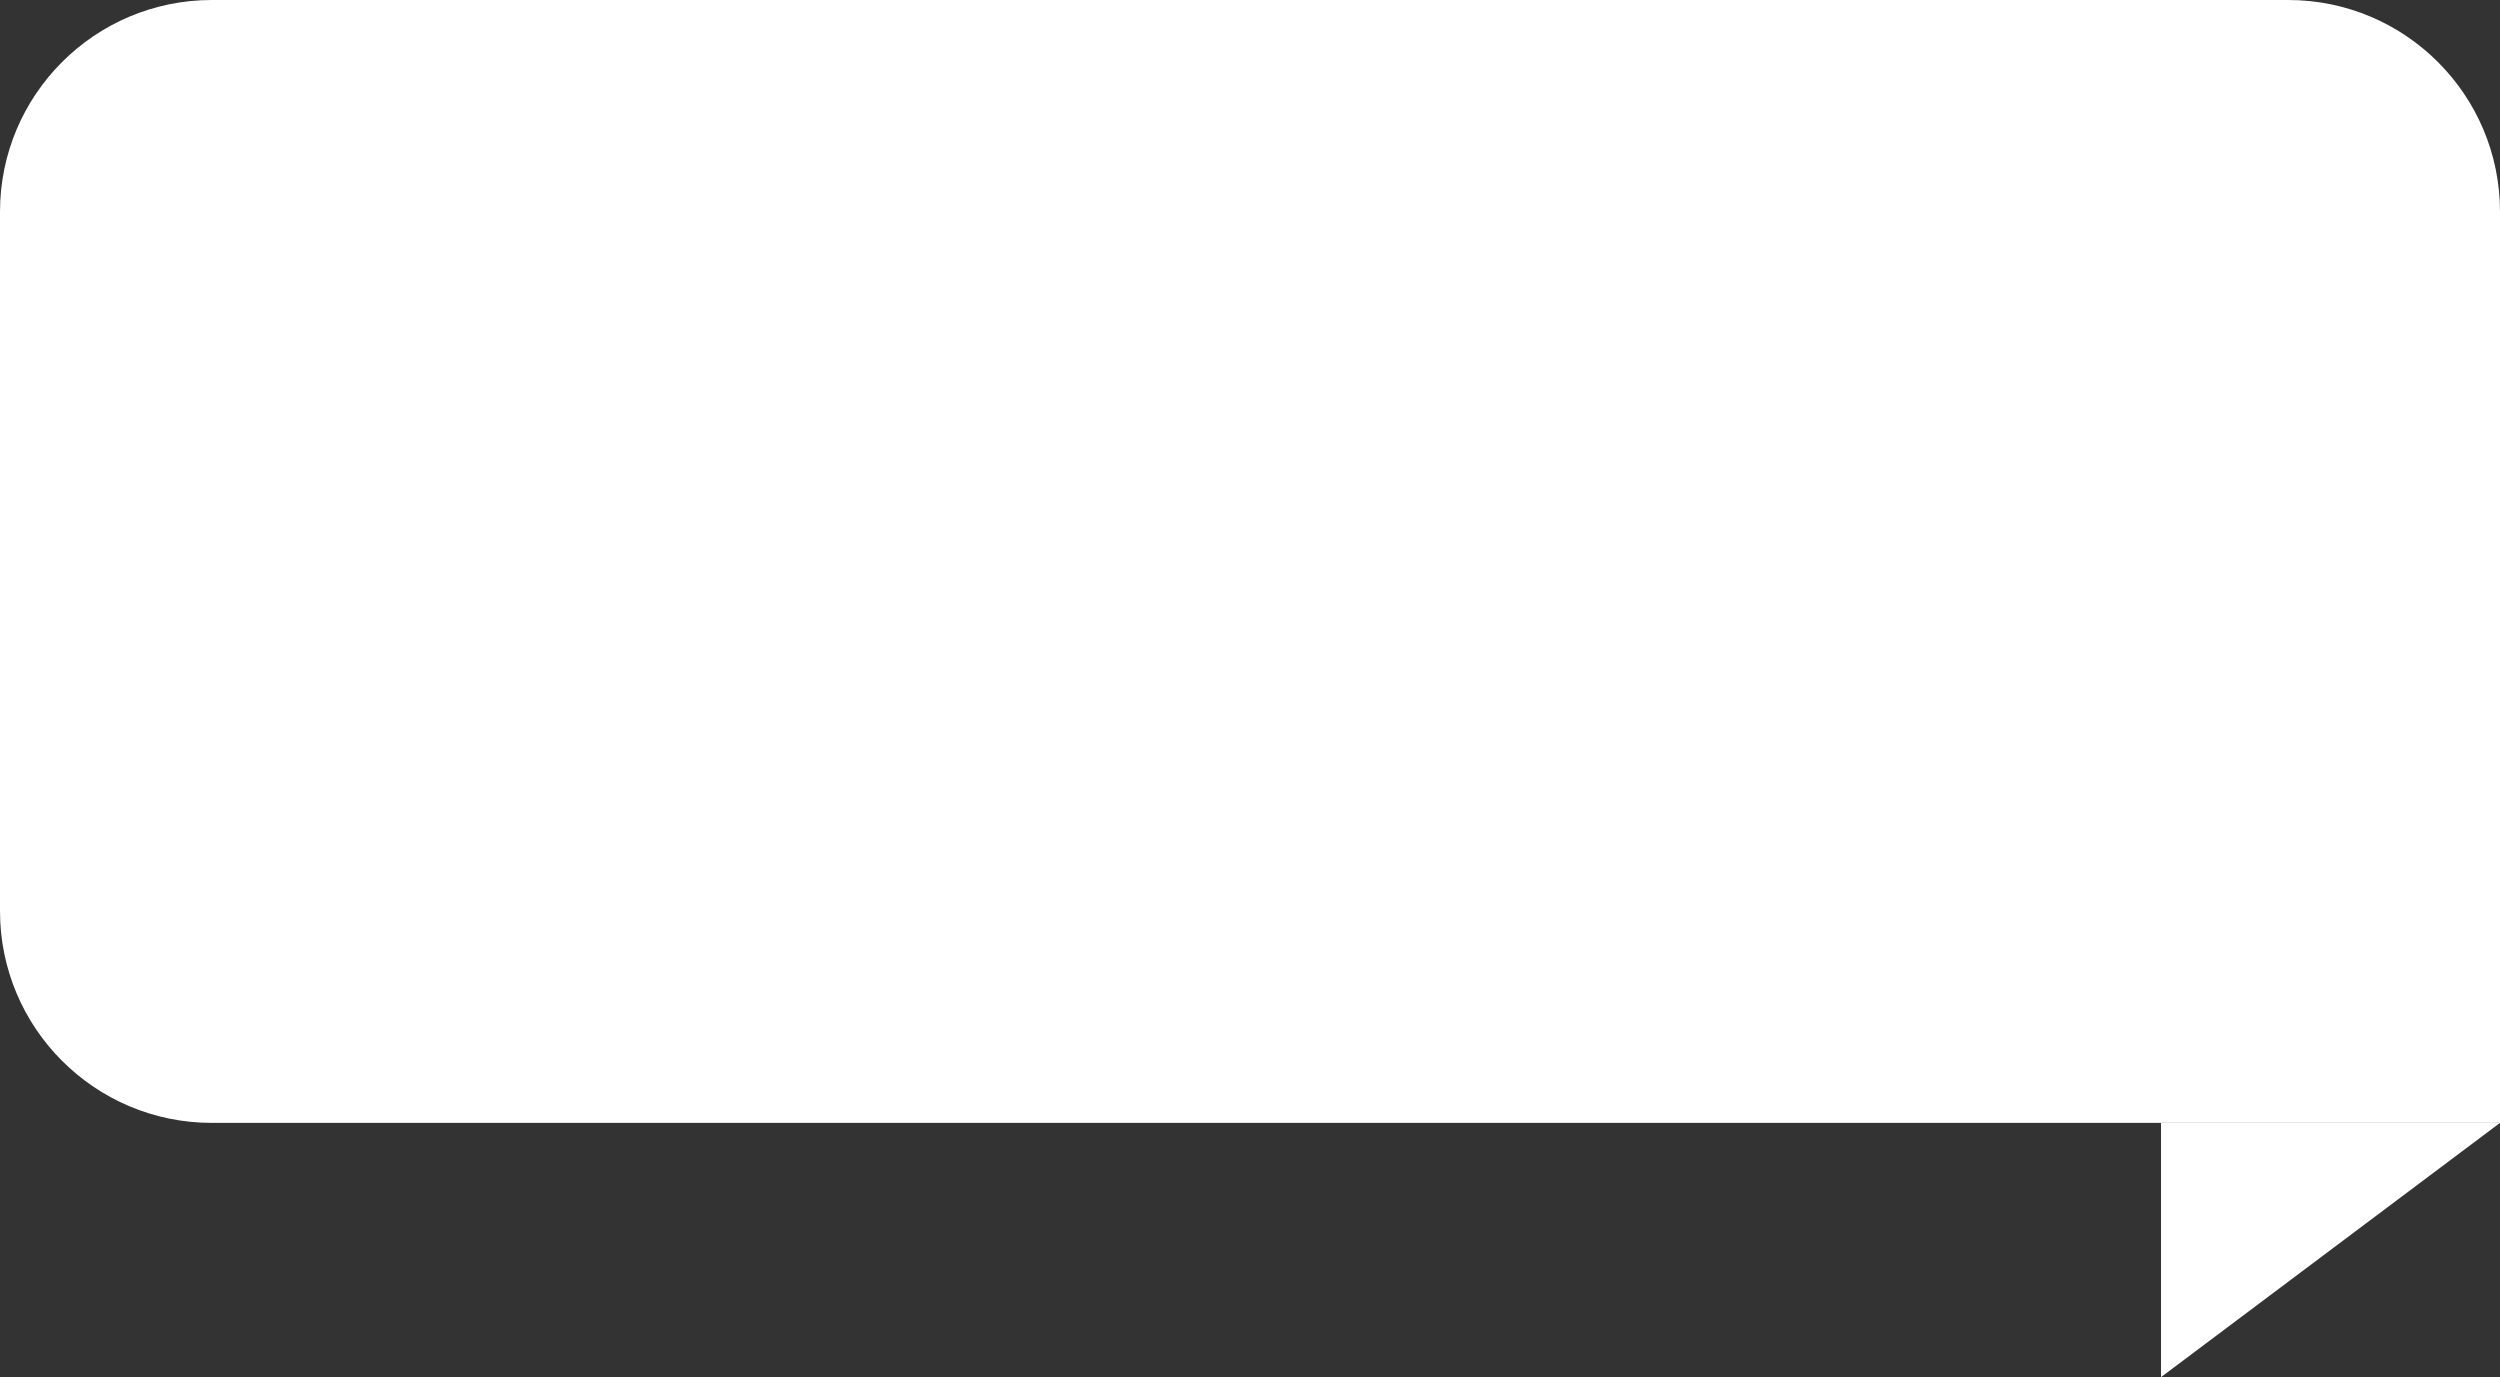 <svg width="118" height="65" viewBox="0 0 118 65" fill="none" xmlns="http://www.w3.org/2000/svg">
<rect x="0" y="0" width="118" height="65" fill="#333333" stroke="none"/>
<path d="M0 10C0 4.477 4.477 0 10 0H108C113.523 0 118 4.477 118 10V53H10C4.477 53 0 48.523 0 43V10Z" fill="white"/>
<path d="M102 65V53H118L102 65Z" fill="white"/>
</svg>
